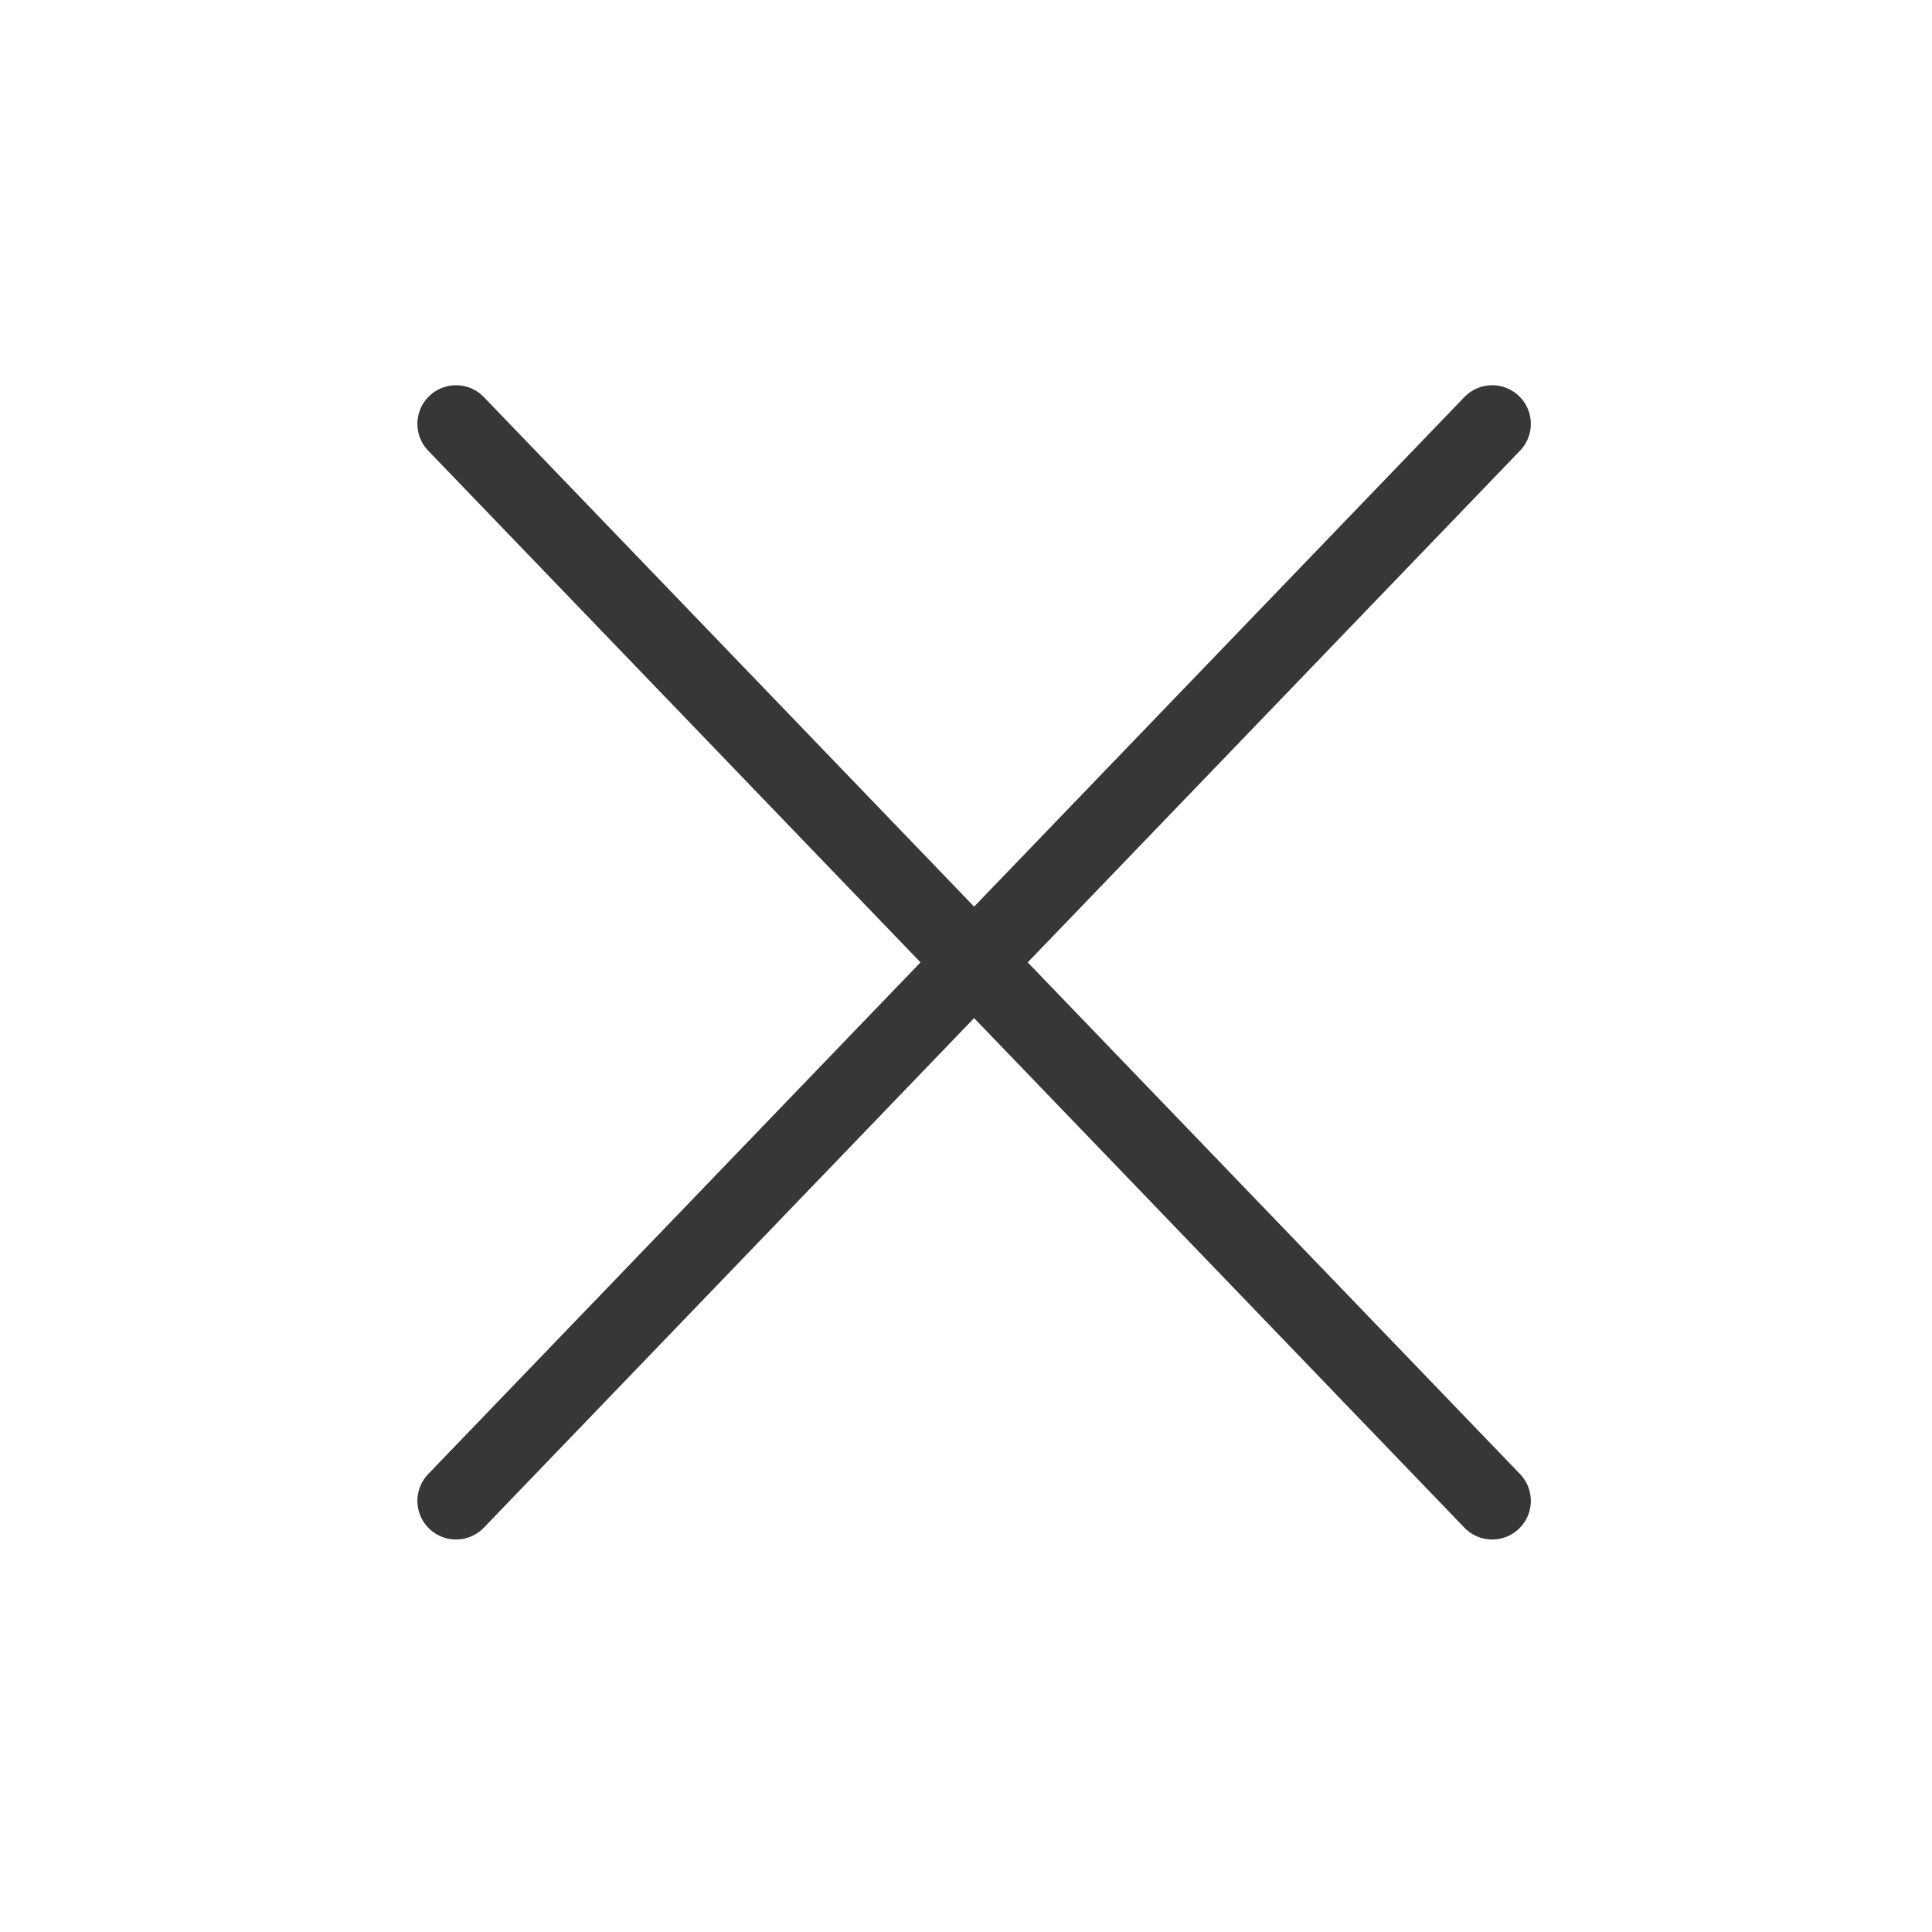 <svg xmlns="http://www.w3.org/2000/svg" width="25" height="25" viewBox="0 0 25 25">
    <g data-name="그룹 110794">
        <path data-name="사각형 70" style="fill:none" d="M0 0h25v25H0z"/>
        <g data-name="그룹 1">
            <path data-name="패스 11" d="m1797.446 15.964 13.408 13.936" transform="translate(-1791.545 -10.479)" style="stroke:#373737;stroke-linecap:round;fill:none"/>
            <path data-name="패스 12" d="M1810.854 15.964 1797.446 29.9" transform="translate(-1791.545 -10.479)" style="stroke:#373737;stroke-linecap:round;fill:none"/>
        </g>
    </g>
</svg>
